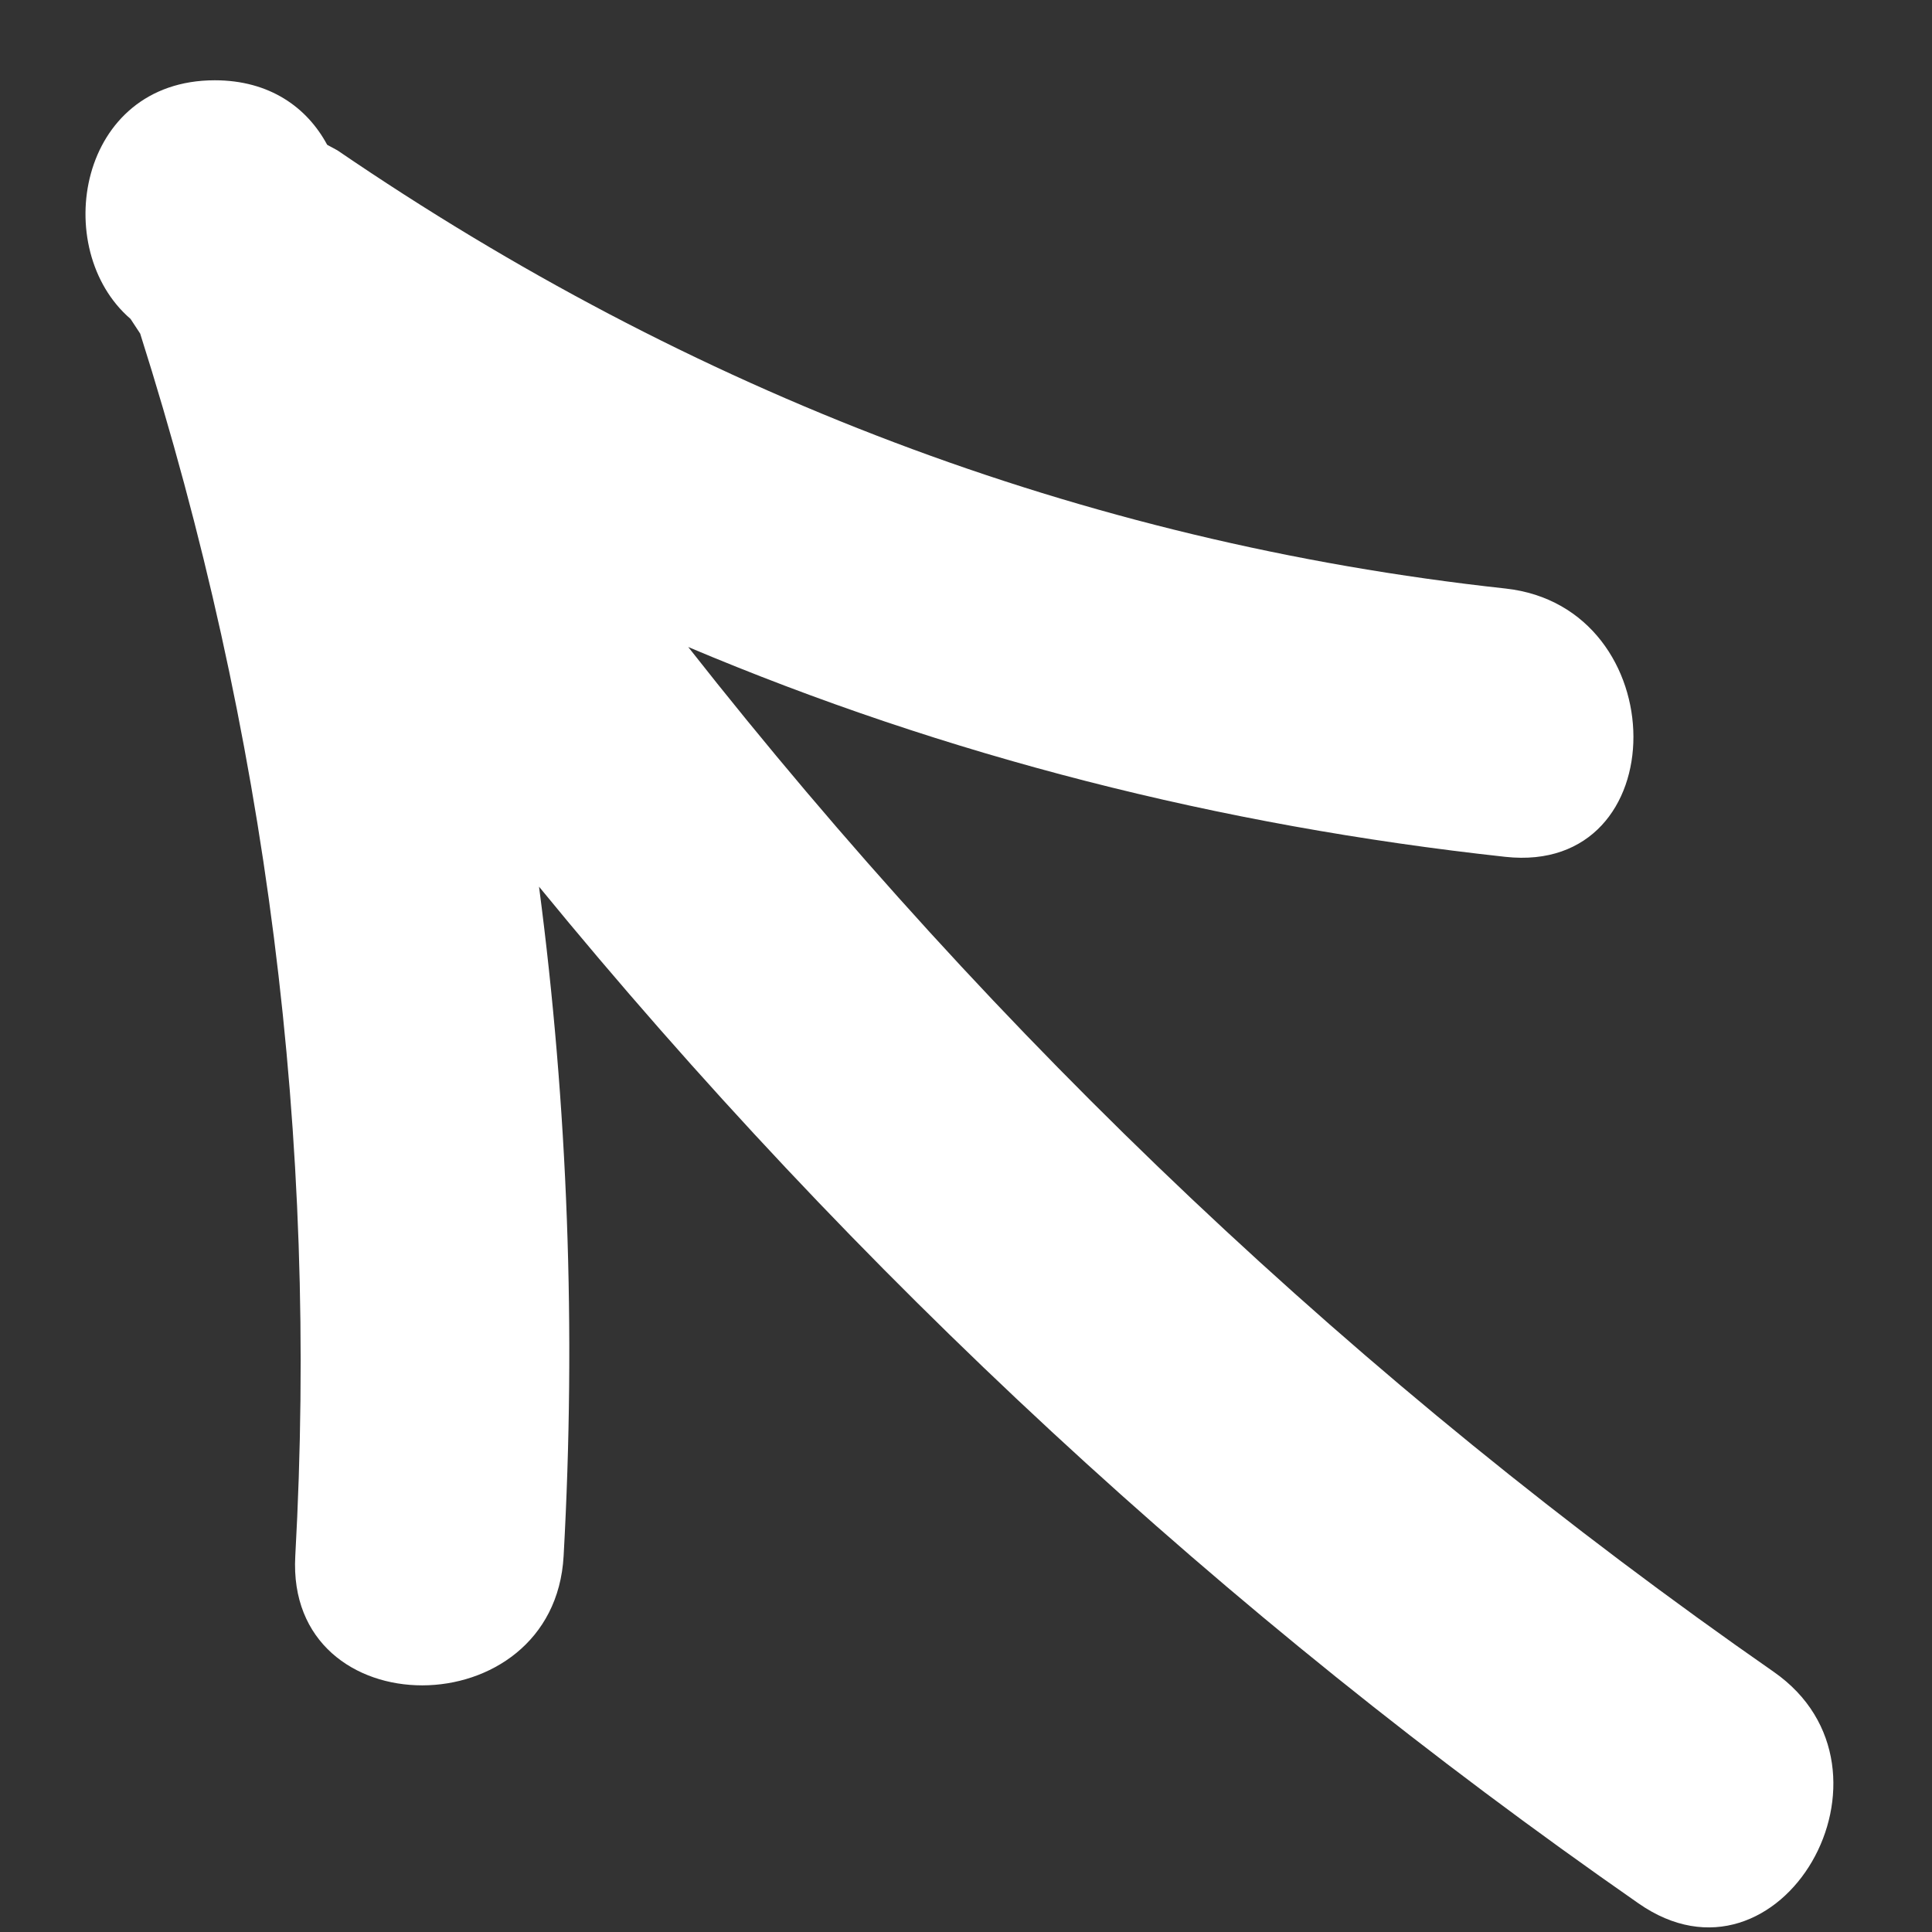 <svg width="18" height="18" viewBox="0 0 18 18" xmlns="http://www.w3.org/2000/svg" xmlns:sketch="http://www.bohemiancoding.com/sketch/ns"><rect x="0" y="0" width="18" height="18" fill="#333333" stroke="none"/><title>Slice 1</title><desc>Created with Sketch.</desc><path d="M16.525 15.576c-3.862-2.688-7.239-5.892-10.113-9.548 2.405 1.016 4.946 1.664 7.613 1.955 1.597.174 1.585-2.327 0-2.5-3.961-.432-7.596-1.839-10.881-4.082l-.094-.051-.003-.003c-.186-.345-.534-.599-1.046-.599-1.278 0-1.538 1.575-.785 2.223l.09.137c1.18 3.719 1.661 7.487 1.445 11.39-.089 1.608 2.411 1.603 2.5 0 .117-2.105.04-4.184-.229-6.237 2.95 3.603 6.369 6.776 10.243 9.472 1.321.923 2.572-1.243 1.26-2.157z" sketch:type="MSShapeGroup" fill="#fff"/></svg>